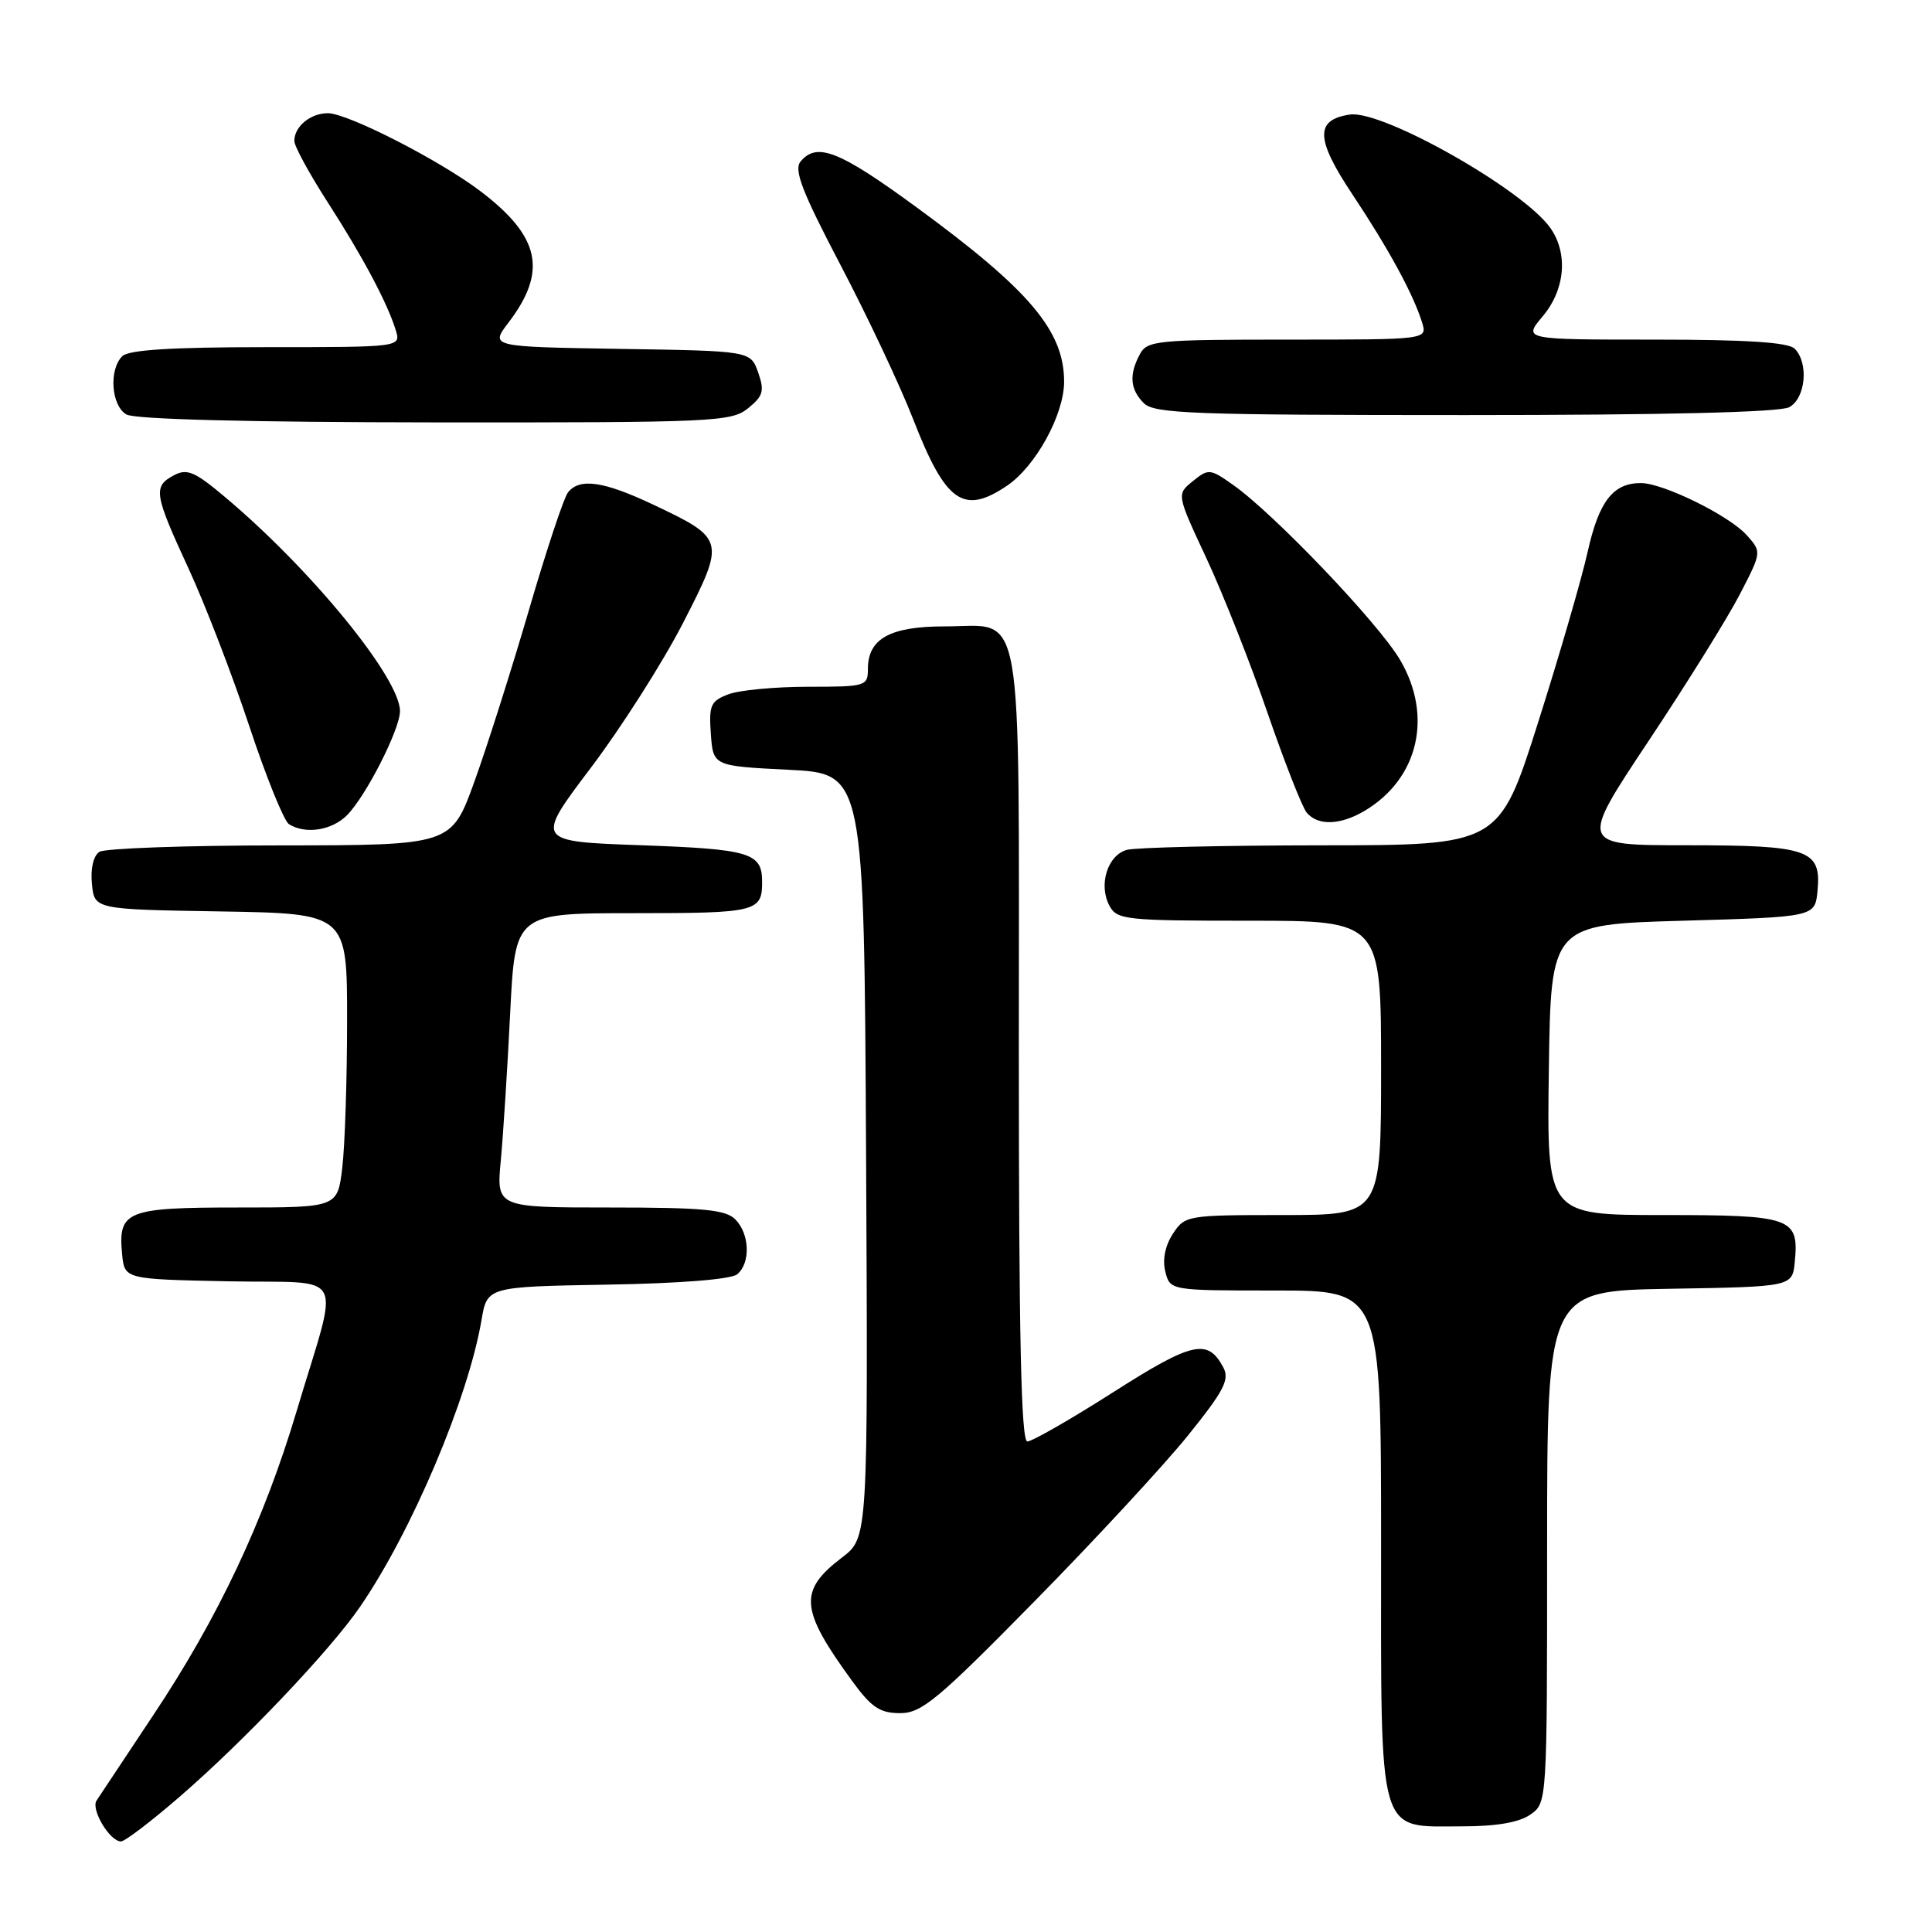 <?xml version="1.0" encoding="UTF-8" standalone="no"?>
<!DOCTYPE svg PUBLIC "-//W3C//DTD SVG 1.1//EN" "http://www.w3.org/Graphics/SVG/1.1/DTD/svg11.dtd" >
<svg xmlns="http://www.w3.org/2000/svg" xmlns:xlink="http://www.w3.org/1999/xlink" version="1.1" viewBox="0 0 256 256">
 <g >
 <path fill="currentColor"
d=" M 23.72 238.15 C 32.24 230.80 43.73 218.71 47.70 212.92 C 54.56 202.94 62.03 185.30 63.80 174.93 C 64.55 170.50 64.55 170.50 80.46 170.22 C 90.11 170.06 96.88 169.52 97.68 168.85 C 99.48 167.36 99.34 163.49 97.43 161.57 C 96.14 160.28 93.16 160.00 80.81 160.00 C 65.77 160.00 65.77 160.00 66.36 153.75 C 66.68 150.31 67.24 141.54 67.60 134.25 C 68.26 121.00 68.26 121.00 84.02 121.00 C 100.38 121.00 101.04 120.83 100.98 116.67 C 100.94 113.00 99.23 112.51 84.99 112.00 C 70.91 111.50 70.91 111.50 78.28 101.75 C 82.34 96.38 87.83 87.75 90.50 82.56 C 96.15 71.54 96.11 71.39 86.50 66.84 C 79.98 63.76 76.79 63.30 75.26 65.25 C 74.71 65.94 72.39 72.94 70.09 80.82 C 67.79 88.69 64.54 98.93 62.86 103.57 C 59.81 112.00 59.81 112.00 37.16 112.02 C 24.69 112.02 13.90 112.41 13.18 112.87 C 12.38 113.38 11.98 115.06 12.18 117.10 C 12.50 120.50 12.50 120.50 29.25 120.77 C 46.00 121.05 46.00 121.05 45.99 135.27 C 45.99 143.10 45.70 151.86 45.35 154.75 C 44.72 160.00 44.72 160.00 31.48 160.00 C 16.74 160.00 15.63 160.45 16.18 166.18 C 16.50 169.50 16.50 169.50 30.26 169.78 C 46.20 170.10 45.02 167.85 39.30 187.00 C 34.95 201.55 28.92 214.35 20.28 227.31 C 16.55 232.92 13.18 237.99 12.79 238.59 C 12.02 239.77 14.55 244.00 16.03 244.00 C 16.54 244.00 20.00 241.37 23.72 238.15 Z  M 202.78 240.44 C 205.00 238.89 205.00 238.88 205.00 204.97 C 205.00 171.05 205.00 171.05 221.25 170.77 C 237.50 170.50 237.50 170.50 237.82 167.18 C 238.38 161.33 237.45 161.00 220.36 161.00 C 204.96 161.00 204.96 161.00 205.23 141.75 C 205.50 122.50 205.50 122.50 223.00 122.00 C 240.50 121.50 240.50 121.50 240.83 118.04 C 241.35 112.57 239.70 112.00 223.44 112.00 C 209.26 112.00 209.26 112.00 218.40 98.25 C 223.44 90.69 228.88 81.94 230.50 78.82 C 233.44 73.15 233.44 73.14 231.47 70.93 C 229.17 68.34 220.41 64.02 217.44 64.01 C 213.76 63.99 211.87 66.42 210.39 73.05 C 209.60 76.60 206.64 86.81 203.80 95.75 C 198.64 112.00 198.64 112.00 175.07 112.01 C 162.11 112.02 150.53 112.29 149.33 112.61 C 146.76 113.30 145.52 117.24 147.01 120.02 C 148.00 121.88 149.15 122.00 165.54 122.00 C 183.00 122.00 183.00 122.00 183.00 141.50 C 183.00 161.00 183.00 161.00 170.02 161.00 C 157.29 161.00 157.01 161.05 155.41 163.49 C 154.39 165.05 154.01 166.92 154.41 168.49 C 155.04 171.00 155.04 171.00 169.02 171.00 C 183.00 171.00 183.00 171.00 183.00 204.50 C 183.00 244.06 182.41 242.00 193.78 242.00 C 198.29 242.00 201.30 241.48 202.78 240.44 Z  M 137.01 212.25 C 144.99 204.14 154.13 194.26 157.33 190.31 C 162.20 184.28 162.96 182.80 162.09 181.18 C 160.03 177.32 158.01 177.78 147.50 184.48 C 141.87 188.07 136.76 191.00 136.13 191.00 C 135.30 191.00 135.00 177.04 135.00 138.83 C 135.00 78.42 135.81 83.00 125.17 83.00 C 117.93 83.00 115.00 84.63 115.00 88.65 C 115.00 90.92 114.72 91.00 107.07 91.00 C 102.70 91.00 97.95 91.45 96.51 92.00 C 94.16 92.89 93.92 93.45 94.19 97.25 C 94.50 101.50 94.50 101.50 104.50 102.00 C 114.50 102.50 114.50 102.50 114.76 153.12 C 115.02 203.75 115.02 203.75 111.58 206.37 C 105.78 210.79 105.98 213.23 112.92 222.75 C 115.46 226.24 116.59 227.00 119.26 227.00 C 122.11 227.01 124.23 225.25 137.01 212.25 Z  M 45.97 108.03 C 48.47 105.53 53.00 96.64 53.00 94.23 C 53.00 89.84 41.22 75.43 29.79 65.84 C 25.80 62.48 24.78 62.05 23.04 62.98 C 20.25 64.47 20.41 65.44 25.01 75.39 C 27.21 80.16 30.82 89.54 33.04 96.24 C 35.26 102.94 37.62 108.77 38.28 109.20 C 40.45 110.58 43.95 110.05 45.97 108.03 Z  M 180.85 107.42 C 187.95 103.18 189.89 94.90 185.53 87.46 C 182.68 82.59 168.75 68.00 163.35 64.22 C 160.34 62.10 160.12 62.08 158.05 63.76 C 155.90 65.50 155.90 65.50 159.87 74.00 C 162.05 78.68 165.69 87.87 167.94 94.42 C 170.20 100.98 172.54 106.94 173.14 107.67 C 174.62 109.45 177.61 109.35 180.85 107.42 Z  M 133.45 64.35 C 137.24 61.78 141.00 54.93 141.00 50.57 C 141.00 43.83 136.40 38.40 121.37 27.41 C 111.20 19.97 108.24 18.80 106.08 21.40 C 105.16 22.51 106.27 25.38 111.39 35.15 C 114.95 41.94 119.27 51.10 120.98 55.50 C 125.30 66.61 127.65 68.27 133.45 64.35 Z  M 99.12 54.10 C 101.13 52.47 101.32 51.81 100.46 49.35 C 99.45 46.50 99.45 46.50 82.19 46.23 C 64.93 45.95 64.93 45.95 67.39 42.73 C 72.56 35.93 71.58 31.35 63.67 25.34 C 58.27 21.24 46.08 15.01 43.45 15.00 C 41.14 15.00 39.00 16.76 39.00 18.67 C 39.00 19.37 40.97 22.99 43.37 26.72 C 48.05 33.98 51.32 40.12 52.44 43.75 C 53.13 46.00 53.13 46.00 35.27 46.00 C 22.70 46.00 17.04 46.36 16.20 47.20 C 14.40 49.00 14.74 53.75 16.75 54.92 C 17.86 55.56 32.92 55.95 57.64 55.97 C 94.59 56.00 96.91 55.89 99.12 54.10 Z  M 237.07 53.96 C 239.26 52.79 239.70 48.10 237.80 46.20 C 236.96 45.36 231.40 45.00 219.21 45.00 C 201.82 45.00 201.82 45.00 204.41 41.92 C 207.39 38.39 207.81 33.60 205.44 30.22 C 201.87 25.12 183.17 14.54 178.86 15.18 C 174.23 15.87 174.31 18.41 179.19 25.74 C 184.02 33.00 187.28 39.00 188.44 42.75 C 189.13 45.00 189.13 45.00 170.60 45.00 C 153.30 45.00 152.00 45.13 151.04 46.93 C 149.58 49.65 149.74 51.60 151.57 53.43 C 152.95 54.81 158.20 55.00 194.14 55.00 C 220.48 55.00 235.82 54.63 237.07 53.96 Z "/>
</g>
</svg>